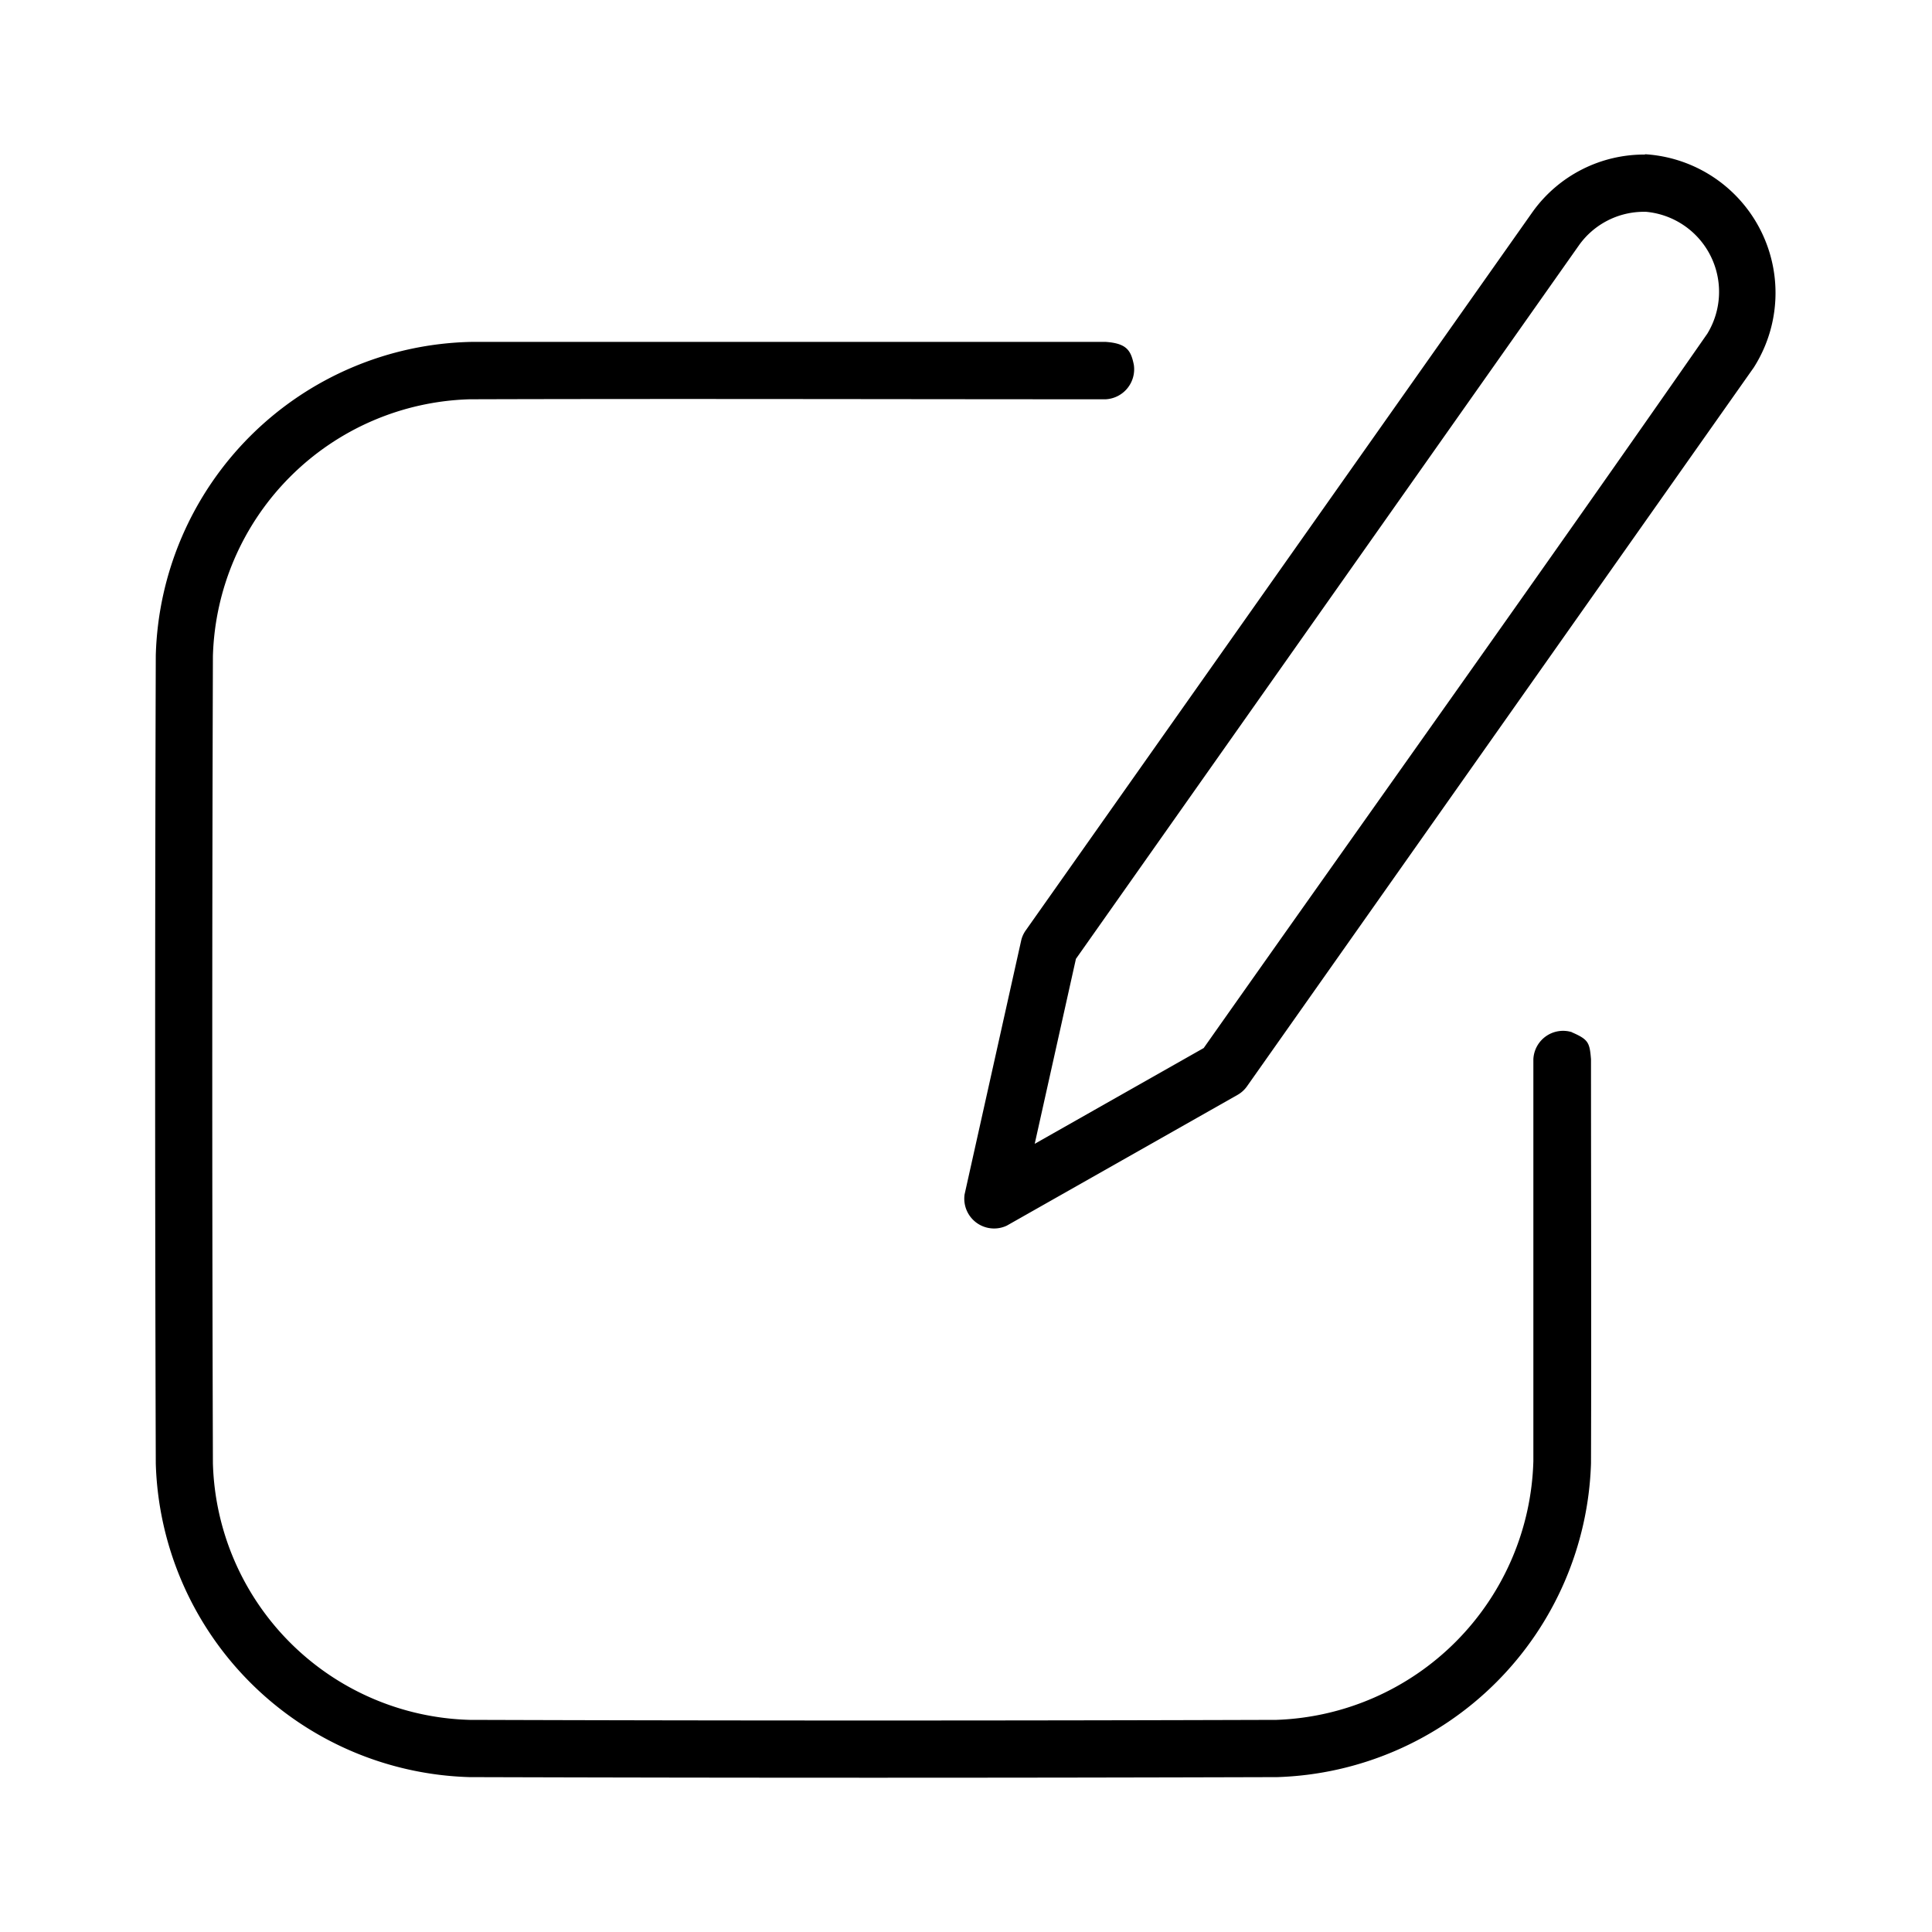 <svg xmlns="http://www.w3.org/2000/svg" width="30" height="30" viewBox="0 0 30 30">
  <g id="iconfinder_Edit_4472997" transform="translate(0.187 0.638)">
    <rect id="Edit" width="30" height="30" transform="translate(-0.187 -0.638)" fill="none"/>
    <path id="Path_634" data-name="Path 634" d="M30.106,21.239c.259.113.279.158.3.42,0,2.092.007,4.183,0,6.275a5.033,5.033,0,0,1-4.872,4.872q-6.271.019-12.543,0a5.019,5.019,0,0,1-4.871-4.871q-.02-6.272,0-12.544a5.006,5.006,0,0,1,4.9-4.871h9.851c.328.023.391.135.436.355a.467.467,0,0,1-.436.536c-3.292,0-6.584-.01-9.876,0A4.107,4.107,0,0,0,9.007,15.4q-.02,6.266,0,12.532a4.1,4.1,0,0,0,3.985,3.985q6.266.02,12.531,0A4.135,4.135,0,0,0,29.511,27.9V21.659a.462.462,0,0,1,.6-.42ZM31.244,7.606a2.157,2.157,0,0,1,1.69,3.311L25.063,22.081a.449.449,0,0,1-.145.131l-3.584,2.031a.463.463,0,0,1-.655-.485l.878-3.939a.445.445,0,0,1,.071-.16L29.5,8.5a2.13,2.13,0,0,1,1.745-.889ZM31.2,8.5a1.238,1.238,0,0,0-.977.514L22.408,20.1l-.64,2.872,2.624-1.487c2.607-3.7,5.237-7.38,7.821-11.094A1.248,1.248,0,0,0,31.262,8.5H31.2Z" transform="translate(-5.888 -5.849)" fill-rule="evenodd"/>
  </g>
</svg>
